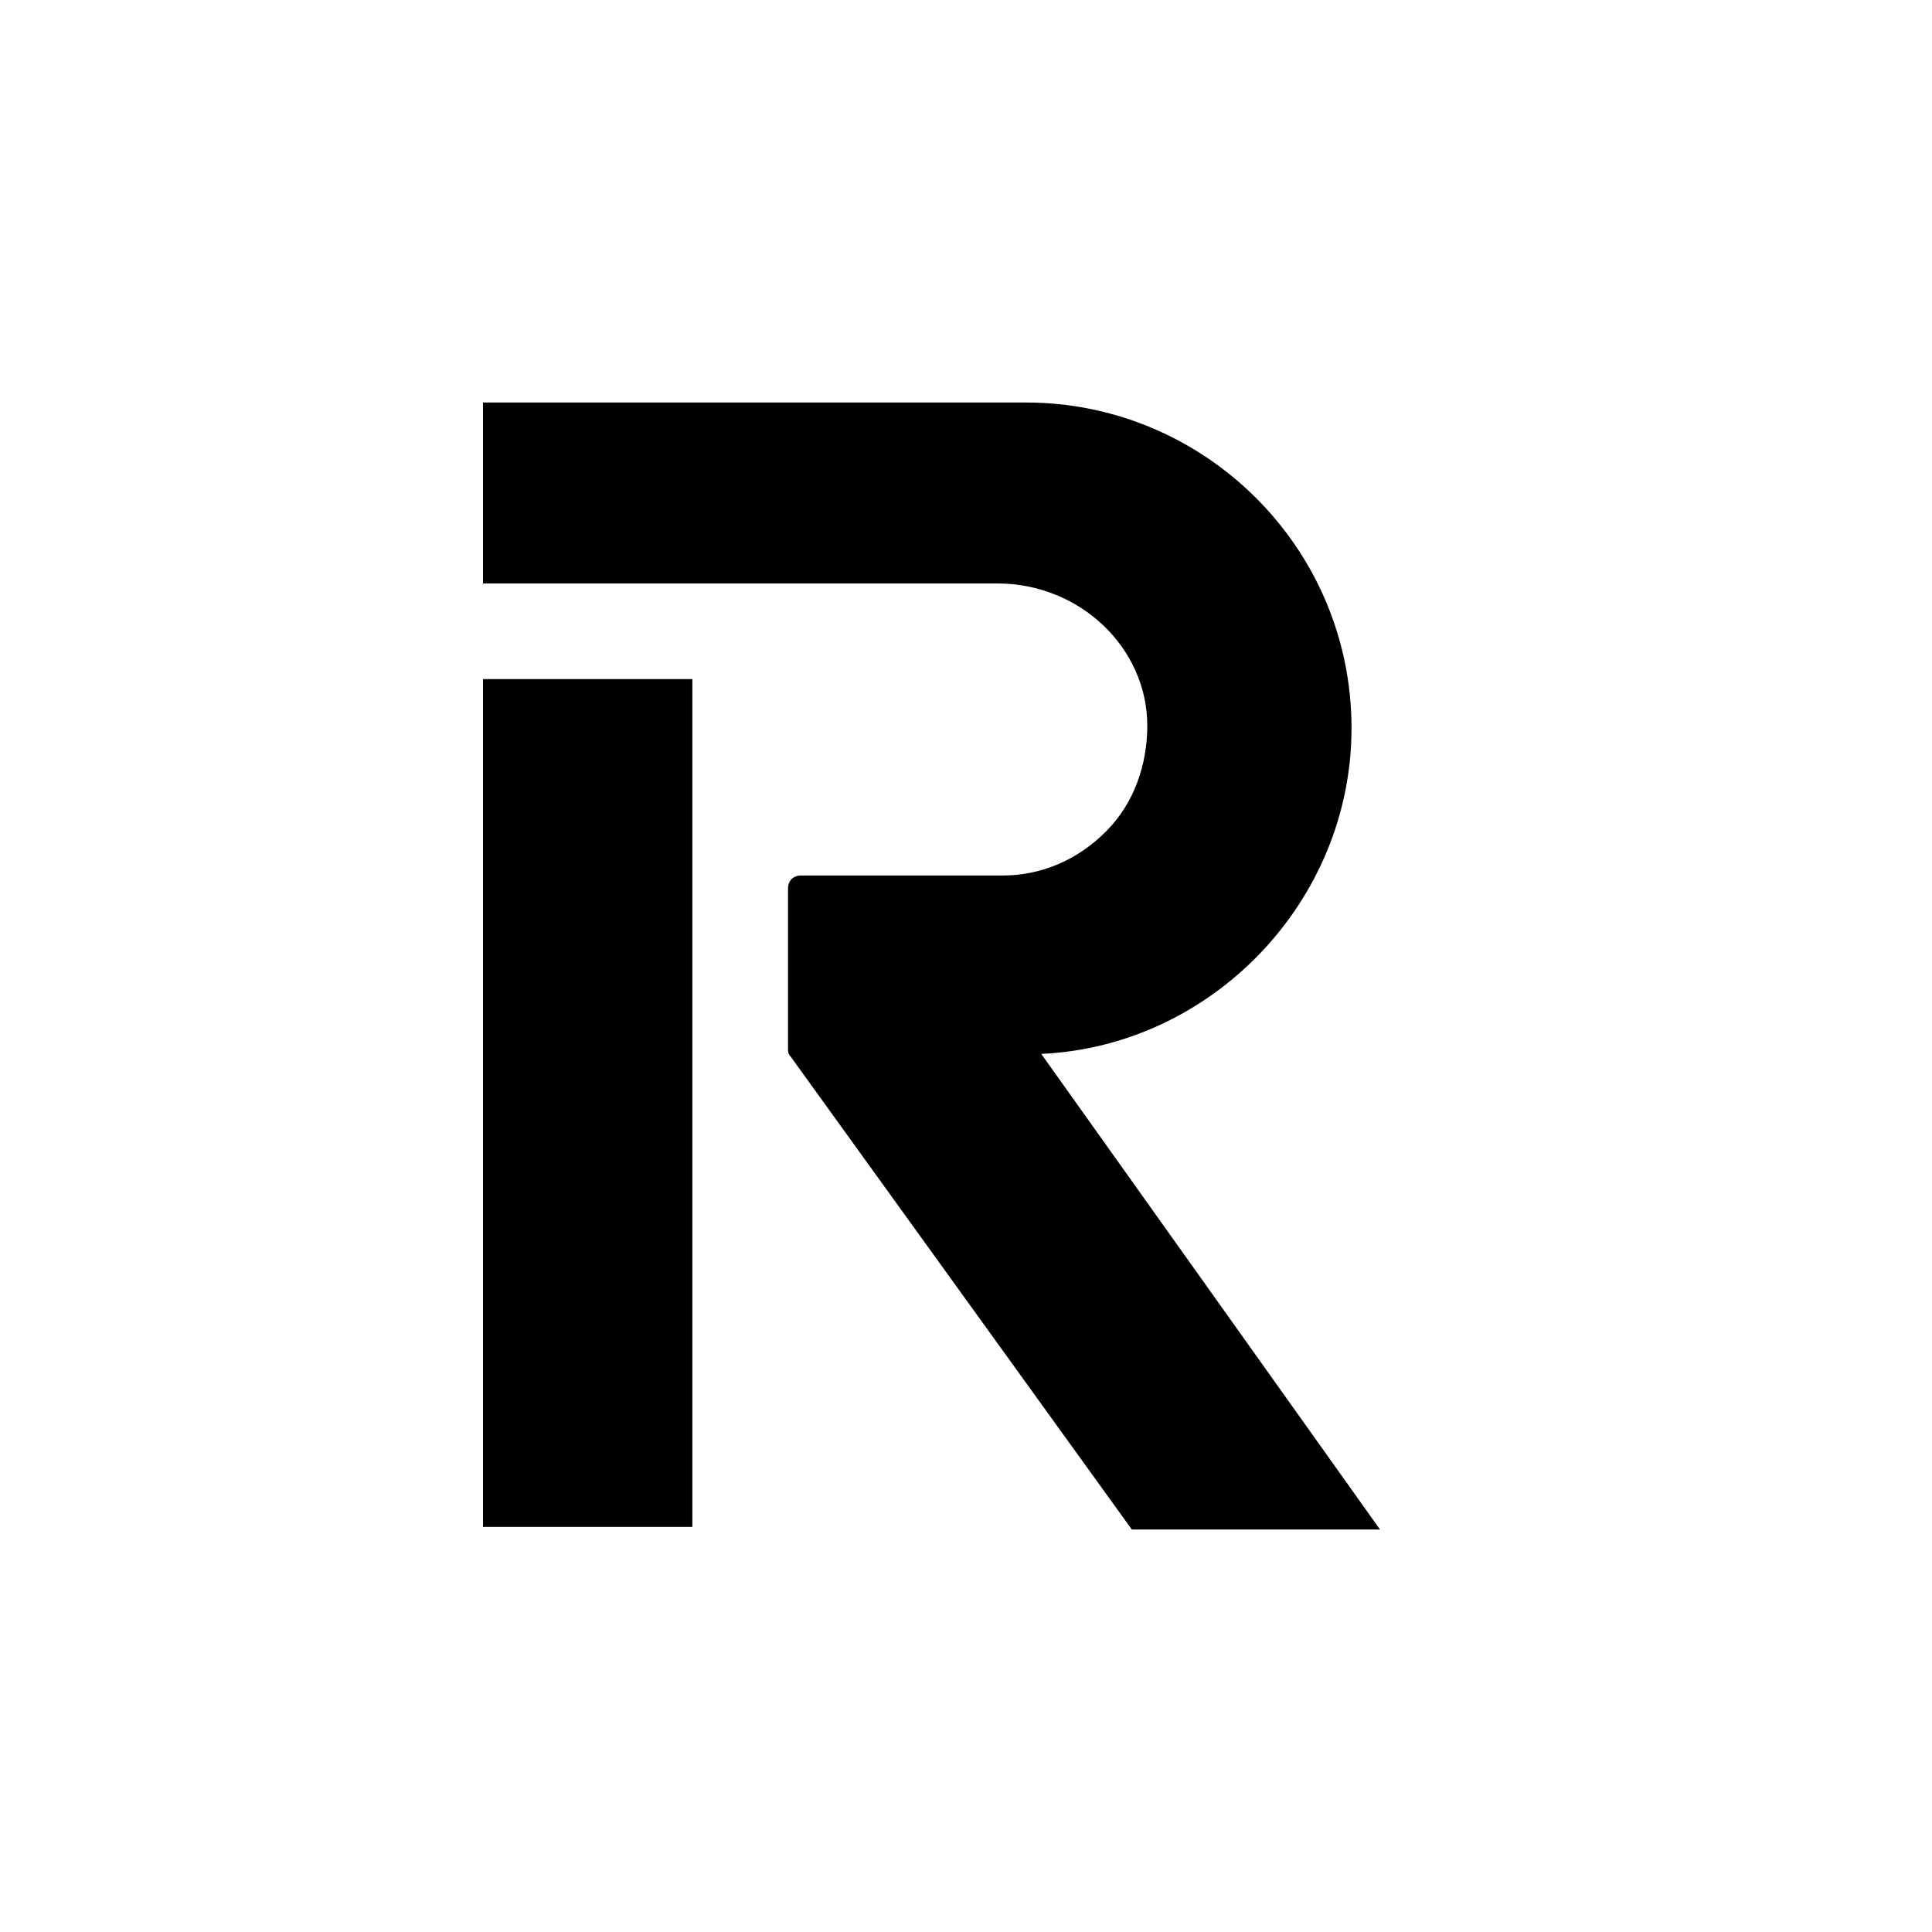 <svg width="24" height="24" viewBox="0 0 24 24" fill="none" xmlns="http://www.w3.org/2000/svg">
<mask id="mask0_3650_1090" style="mask-type:alpha" maskUnits="userSpaceOnUse" x="0" y="0" width="24" height="24">
<rect width="24" height="24" fill="#D9D9D9"/>
</mask>
<g mask="url(#mask0_3650_1090)">
<path d="M12.743 5C14.959 5 16.789 6.798 16.789 9.046C16.789 11.197 15.055 12.995 12.935 13.092L17.143 19H14.06L9.821 13.124C9.789 13.092 9.789 13.059 9.789 13.027V11.037C9.789 10.941 9.853 10.876 9.949 10.876H12.454C12.936 10.876 13.385 10.683 13.738 10.33C14.091 9.977 14.252 9.495 14.252 9.014C14.252 8.05 13.417 7.248 12.39 7.248H6V5H12.743ZM8.601 8.436V18.968H6V8.436H8.601Z" fill="currentColor"/>
</g>
</svg>
